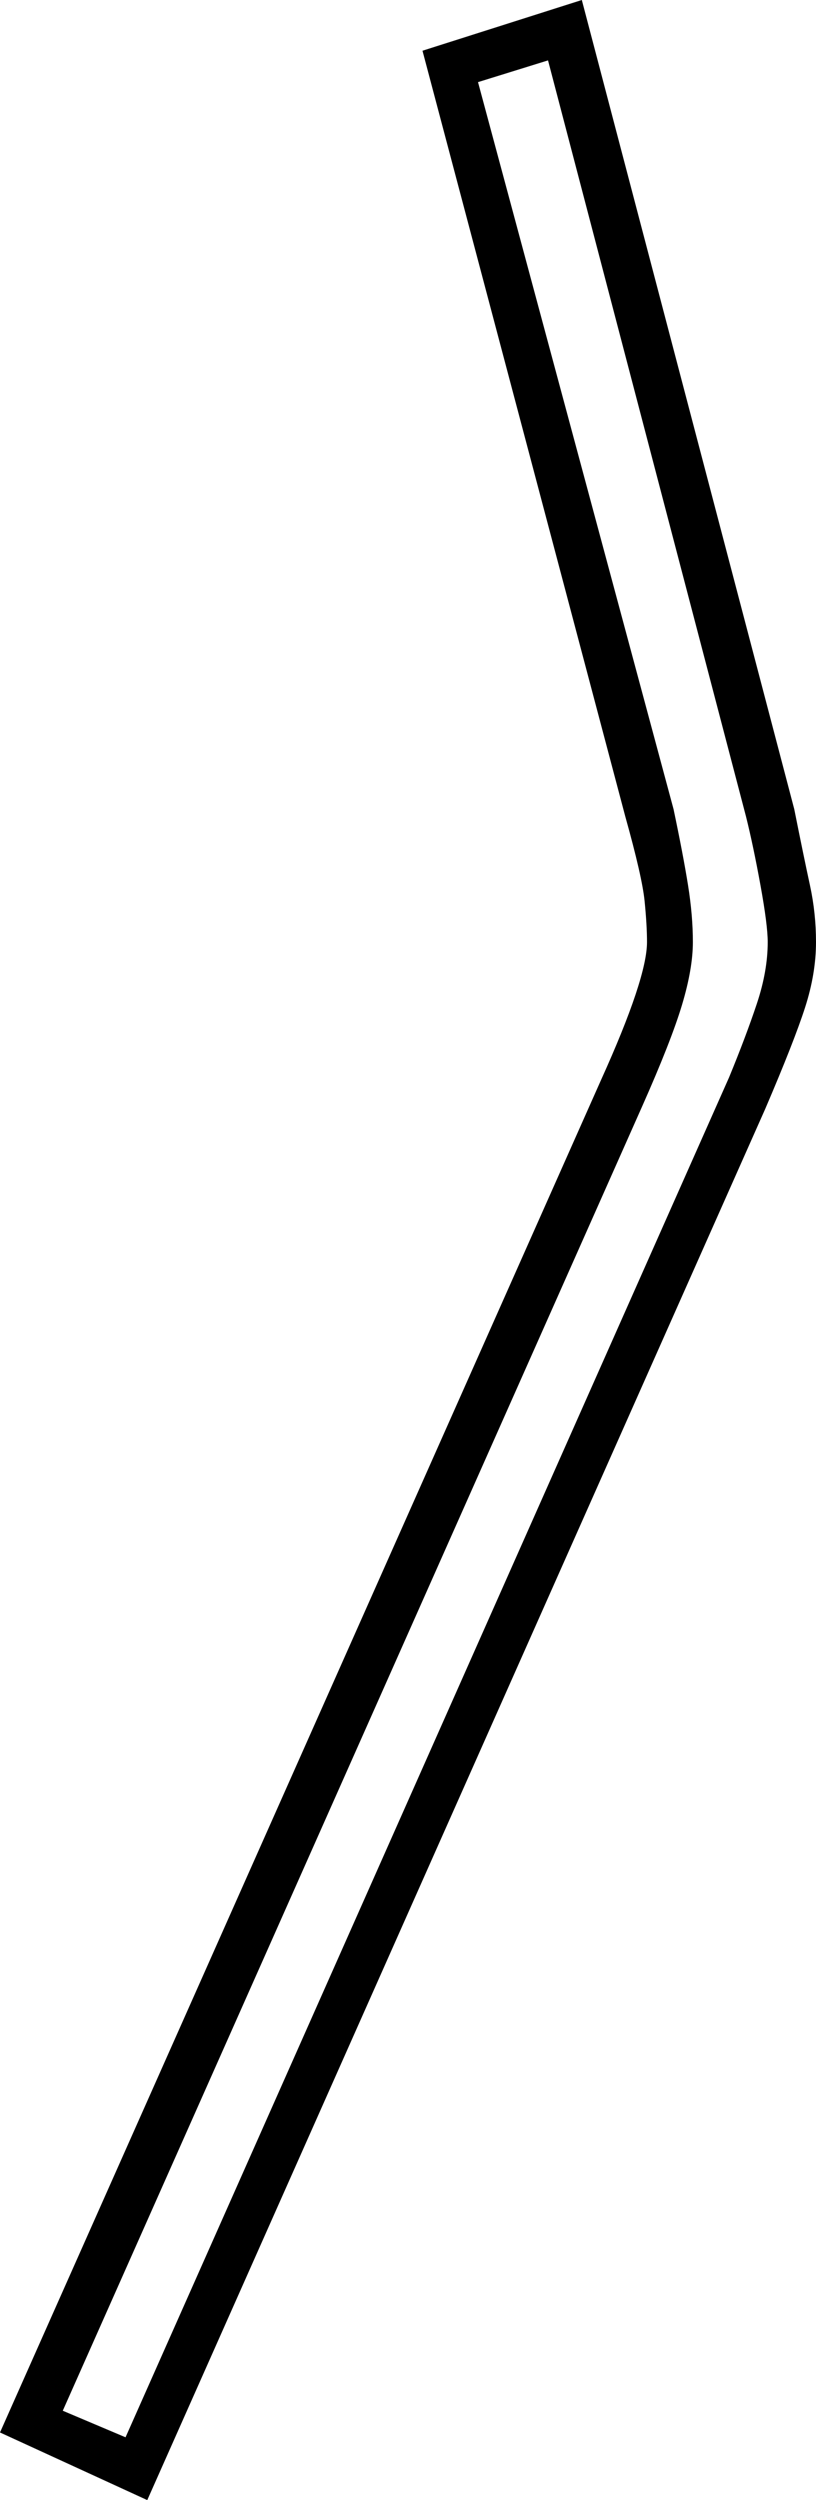 <svg xmlns="http://www.w3.org/2000/svg" viewBox="-10 0 338 1035"><path d="M51 1035l-61-28 249-560q19-42 19-57 0-7-1-17t-8-35L165 21l66-21 88 335q4 20 6.5 31.5T328 390q0 13-4.5 27T307 459zm-9-26l250-563q7-17 11.5-30.5T308 390q0-7-3-23.5t-6-28.5L217 25l-29 9 81 301q4 19 6 31.5t2 23.5q0 11-4.5 26T256 458L16 998z" fill="currentColor"/></svg>